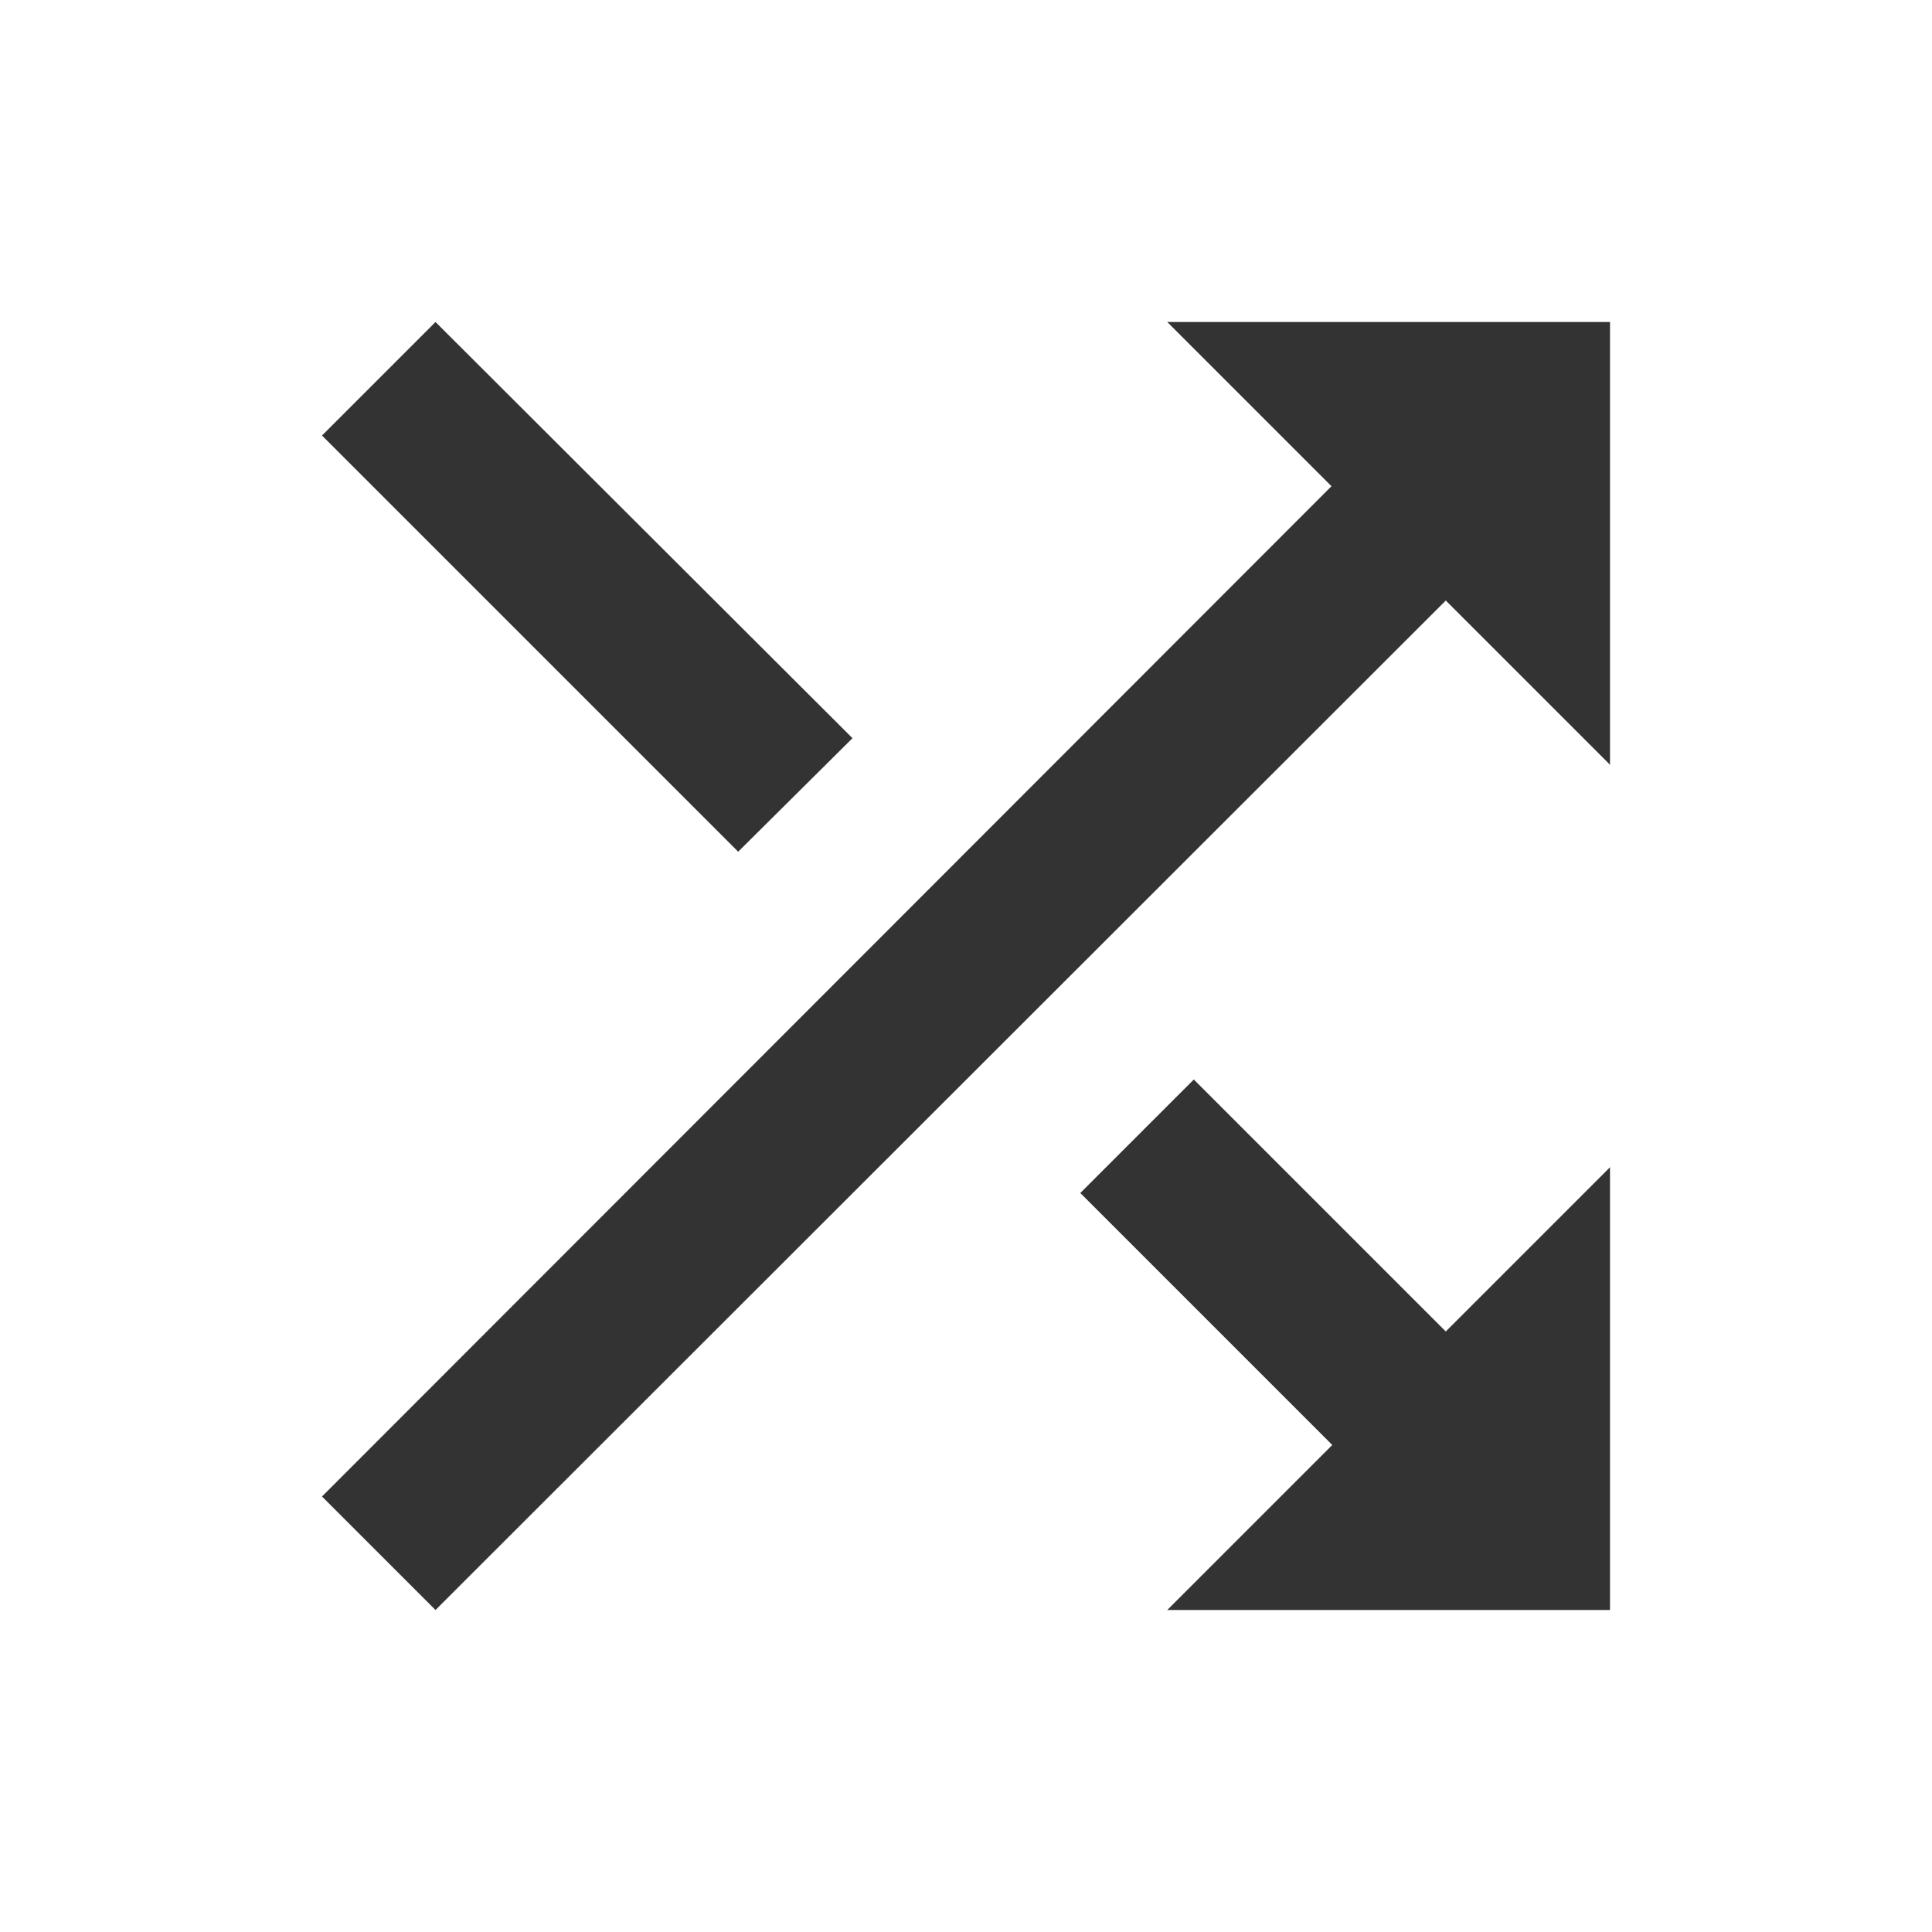 <svg width="24" height="24" viewBox="0 0 24 24" fill="none" xmlns="http://www.w3.org/2000/svg">
<path d="M10.59 9.17L5.41 4L4 5.41L9.17 10.58L10.59 9.17ZM14.5 4L16.54 6.04L4 18.59L5.41 20L17.96 7.46L20 9.5V4H14.5ZM14.83 13.41L13.42 14.82L16.55 17.95L14.5 20H20V14.5L17.96 16.54L14.83 13.41Z" fill="#333333"/>
</svg>
